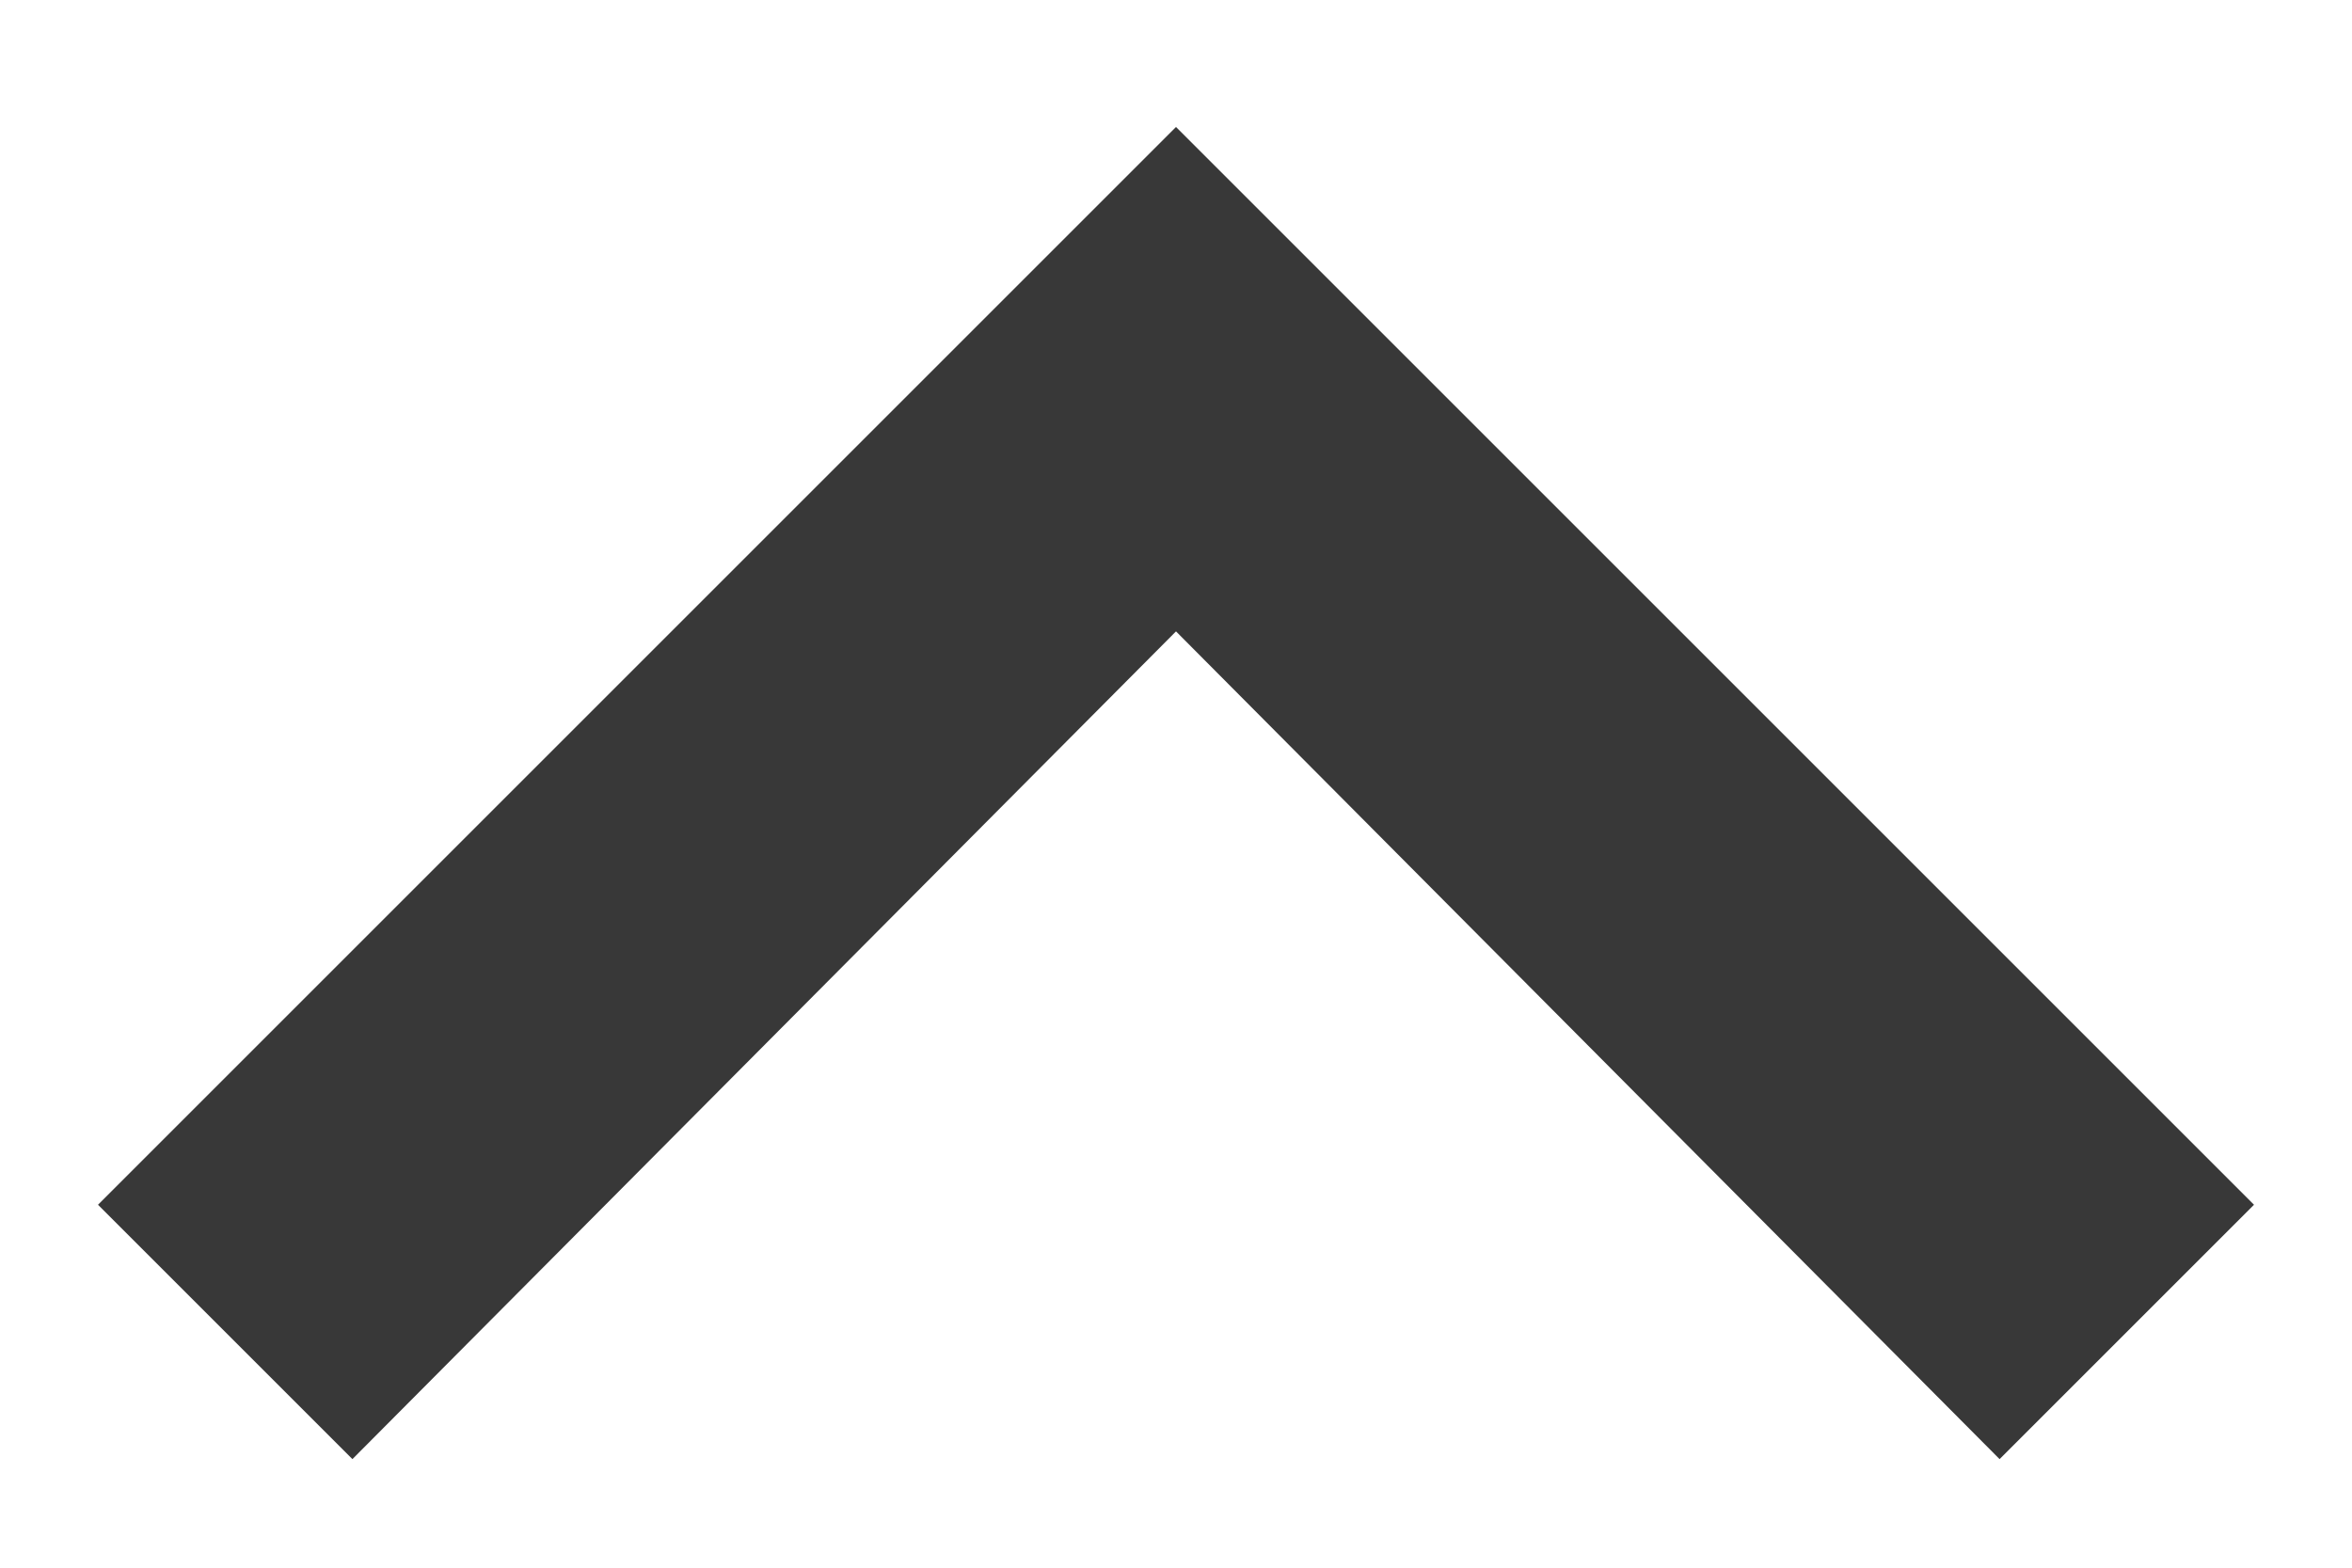 <?xml version="1.0" encoding="UTF-8"?>
<svg width="12px" height="8px" viewBox="0 0 12 8" version="1.1" xmlns="http://www.w3.org/2000/svg" xmlns:xlink="http://www.w3.org/1999/xlink">
    <!-- Generator: Sketch 45.2 (43514) - http://www.bohemiancoding.com/sketch -->
    <title></title>
    <desc>Created with Sketch.</desc>
    <defs></defs>
    <g id="Start-Page-Telekom-2" stroke="none" stroke-width="1" fill="none" fill-rule="evenodd">
        <g id="Desktop" transform="translate(-233, -144)" fill="#383838">
            <g id="Side-filter" transform="translate(11, 126)">
                <g id="Filter-group" transform="translate(0, 5)">
                    <g id="Accordion-header">
                        <g id="Drop" transform="translate(216, 5)">
                            <polygon id="" points="7.798 15.446 6.5 14.148 12 8.648 17.5 14.148 16.202 15.446 12 11.222"></polygon>
                        </g>
                    </g>
                </g>
            </g>
        </g>
    </g>
</svg>